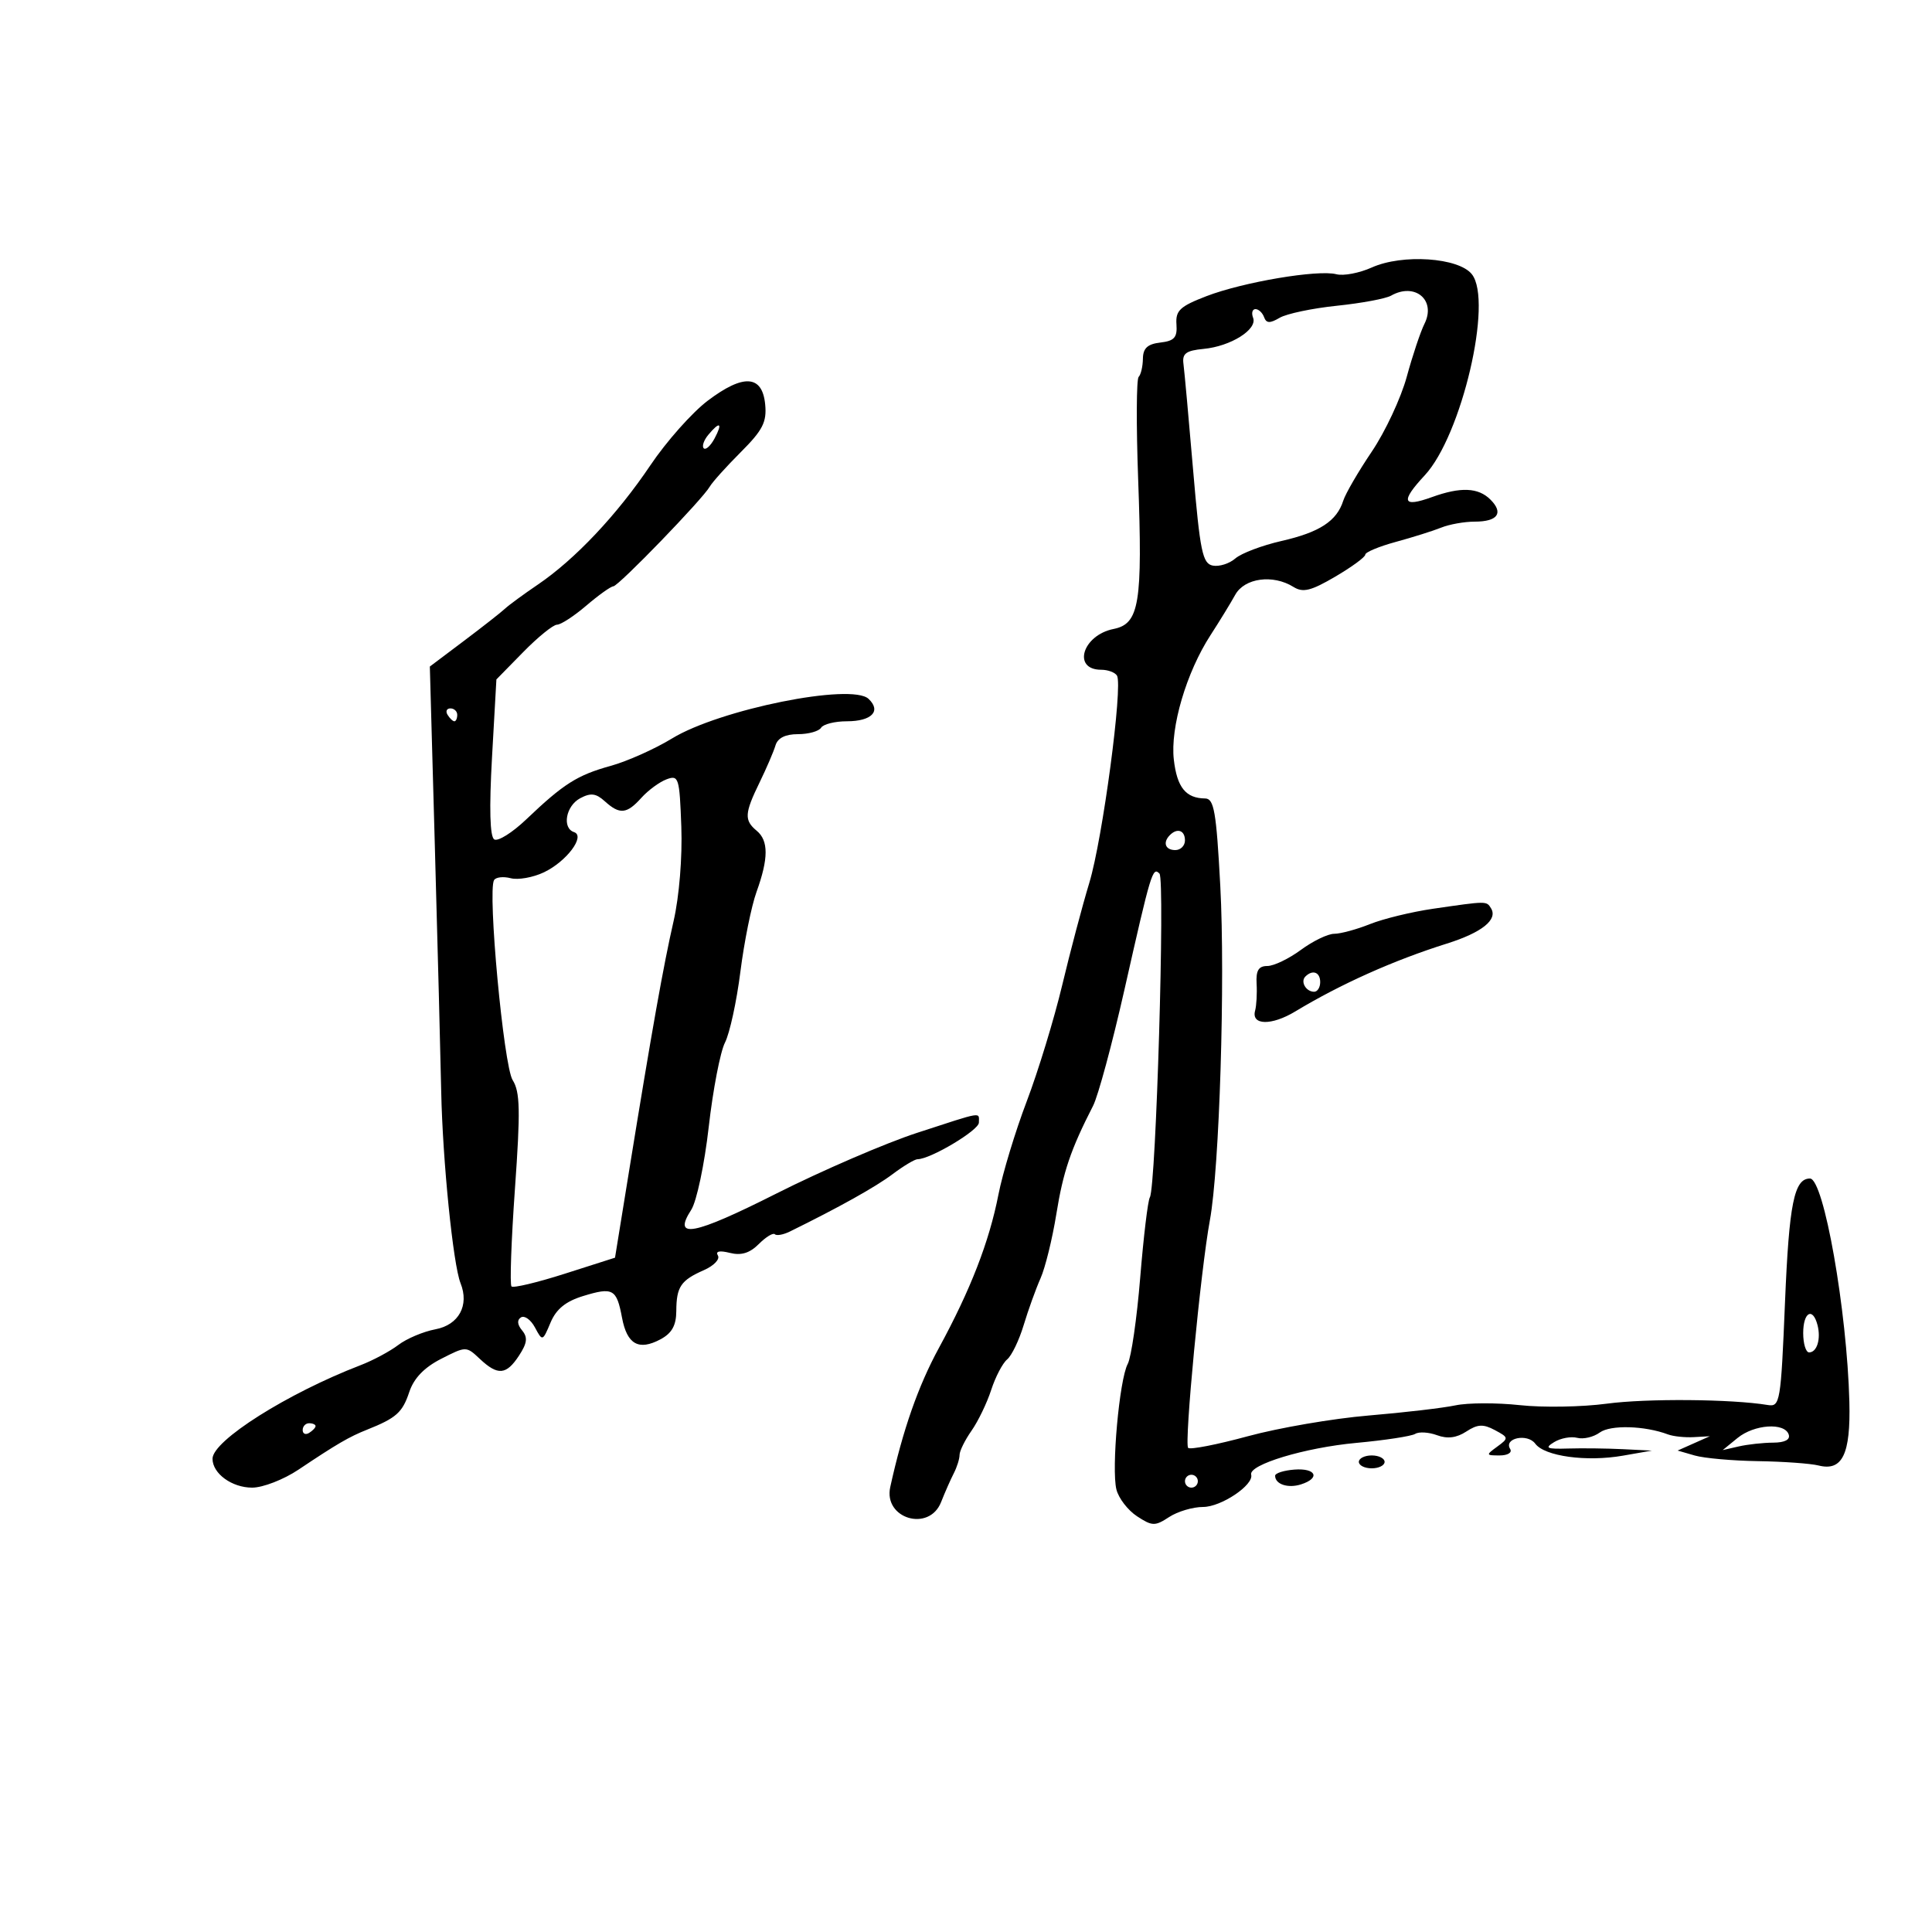 <svg xmlns="http://www.w3.org/2000/svg" width="300" height="300" viewBox="0 0 300 300" version="1.1">
	<path d="M 213.008 41.537 C 211.088 42.400, 208.614 42.871, 207.512 42.583 C 204.653 41.835, 193.033 43.797, 187.337 45.988 C 183.218 47.574, 182.527 48.223, 182.680 50.365 C 182.826 52.405, 182.354 52.939, 180.180 53.190 C 178.192 53.420, 177.492 54.067, 177.470 55.697 C 177.453 56.905, 177.155 58.178, 176.808 58.526 C 176.460 58.873, 176.426 66.018, 176.732 74.403 C 177.437 93.716, 176.920 96.866, 172.913 97.667 C 168.078 98.634, 166.458 104, 171 104 C 172.035 104, 173.134 104.408, 173.443 104.907 C 174.393 106.444, 171.209 130.292, 169.148 137.082 C 168.076 140.612, 166.179 147.775, 164.932 153 C 163.685 158.225, 161.212 166.325, 159.436 171 C 157.660 175.675, 155.679 182.200, 155.035 185.500 C 153.606 192.812, 150.705 200.286, 145.792 209.312 C 142.572 215.228, 140.199 222.011, 138.238 230.906 C 137.153 235.824, 144.277 237.939, 146.129 233.250 C 146.726 231.737, 147.617 229.719, 148.108 228.764 C 148.598 227.809, 149 226.528, 149 225.918 C 149 225.308, 149.838 223.614, 150.861 222.154 C 151.885 220.694, 153.258 217.848, 153.912 215.830 C 154.567 213.811, 155.680 211.680, 156.386 211.094 C 157.093 210.508, 158.249 208.110, 158.955 205.764 C 159.662 203.419, 160.839 200.150, 161.572 198.500 C 162.305 196.850, 163.412 192.350, 164.031 188.500 C 165.086 181.943, 166.255 178.502, 169.733 171.708 C 170.519 170.173, 172.707 162.073, 174.596 153.708 C 178.743 135.339, 178.974 134.572, 180.041 135.649 C 180.926 136.544, 179.506 184.372, 178.548 185.922 C 178.243 186.415, 177.570 192.018, 177.052 198.372 C 176.534 204.726, 175.661 210.764, 175.113 211.790 C 173.812 214.220, 172.562 228.118, 173.358 231.291 C 173.698 232.646, 175.138 234.516, 176.558 235.446 C 178.918 236.992, 179.347 237.003, 181.535 235.569 C 182.852 234.706, 185.227 234, 186.812 234 C 189.620 234, 194.718 230.578, 194.282 228.987 C 193.857 227.436, 202.613 224.788, 210.596 224.053 C 215.050 223.643, 219.170 223.013, 219.754 222.652 C 220.338 222.291, 221.867 222.385, 223.152 222.861 C 224.755 223.453, 226.178 223.274, 227.678 222.292 C 229.432 221.142, 230.311 221.096, 232.113 222.061 C 234.281 223.220, 234.294 223.312, 232.489 224.632 C 230.702 225.938, 230.719 226, 232.868 226 C 234.124 226, 234.843 225.555, 234.496 224.993 C 233.456 223.311, 237.182 222.529, 238.395 224.174 C 239.840 226.134, 246.342 227.024, 252 226.036 L 256.500 225.250 252 225.028 C 249.525 224.906, 245.700 224.860, 243.500 224.926 C 240.152 225.027, 239.799 224.864, 241.332 223.928 C 242.339 223.313, 243.949 223.015, 244.910 223.266 C 245.872 223.518, 247.449 223.145, 248.415 222.438 C 250.069 221.229, 255.388 221.377, 259 222.734 C 259.825 223.044, 261.625 223.234, 263 223.158 L 265.500 223.018 263 224.130 L 260.500 225.242 263.157 226.010 C 264.619 226.432, 269.036 226.826, 272.974 226.886 C 276.912 226.946, 281.149 227.250, 282.391 227.562 C 286.080 228.488, 287.375 225.810, 287.169 217.686 C 286.809 203.490, 283.195 183, 281.051 183 C 278.594 183, 277.809 186.887, 277.175 202.193 C 276.531 217.761, 276.409 218.485, 274.500 218.169 C 268.892 217.242, 255.693 217.132, 249.500 217.962 C 245.650 218.478, 239.575 218.581, 236 218.191 C 232.425 217.802, 227.925 217.816, 226 218.224 C 224.075 218.631, 218 219.342, 212.500 219.803 C 207 220.265, 198.575 221.710, 193.777 223.015 C 188.979 224.320, 184.803 225.136, 184.495 224.828 C 183.865 224.198, 186.443 197.173, 187.866 189.500 C 189.359 181.447, 190.270 152.210, 189.484 137.541 C 188.866 126, 188.518 123.998, 187.129 123.985 C 184.131 123.957, 182.769 122.269, 182.272 117.966 C 181.694 112.967, 184.218 104.405, 187.977 98.611 C 189.365 96.472, 191.087 93.659, 191.805 92.361 C 193.250 89.745, 197.664 89.149, 200.850 91.138 C 202.325 92.060, 203.560 91.756, 207.336 89.543 C 209.901 88.040, 212 86.501, 212 86.123 C 212 85.746, 214.137 84.855, 216.750 84.143 C 219.363 83.432, 222.534 82.434, 223.797 81.925 C 225.060 81.416, 227.396 81, 228.988 81 C 232.564 81, 233.521 79.664, 231.438 77.581 C 229.551 75.694, 226.813 75.577, 222.346 77.192 C 217.750 78.854, 217.434 77.887, 221.237 73.803 C 226.957 67.659, 231.853 46.760, 228.551 42.584 C 226.498 39.987, 217.765 39.399, 213.008 41.537 M 216 45.910 C 215.175 46.377, 211.386 47.083, 207.580 47.478 C 203.774 47.873, 199.777 48.714, 198.699 49.348 C 197.189 50.235, 196.635 50.213, 196.286 49.250 C 196.037 48.563, 195.435 48, 194.948 48 C 194.461 48, 194.296 48.608, 194.582 49.352 C 195.275 51.159, 191.112 53.773, 186.899 54.176 C 184.163 54.437, 183.552 54.890, 183.766 56.500 C 183.912 57.600, 184.587 65.020, 185.266 72.988 C 186.345 85.658, 186.729 87.520, 188.324 87.826 C 189.328 88.018, 190.903 87.518, 191.824 86.715 C 192.746 85.912, 195.975 84.690, 199 84 C 204.908 82.653, 207.576 80.910, 208.581 77.744 C 208.929 76.648, 210.922 73.220, 213.010 70.126 C 215.099 67.032, 217.543 61.800, 218.442 58.500 C 219.341 55.200, 220.578 51.503, 221.189 50.284 C 223.037 46.603, 219.717 43.805, 216 45.910 M 109.894 62.222 C 107.477 64.050, 103.475 68.556, 101 72.236 C 95.823 79.933, 89.293 86.858, 83.516 90.776 C 81.307 92.274, 79.006 93.962, 78.402 94.526 C 77.798 95.091, 74.929 97.341, 72.025 99.526 L 66.745 103.500 67.526 131.500 C 67.956 146.900, 68.399 164, 68.511 169.500 C 68.729 180.212, 70.360 196.379, 71.513 199.252 C 72.895 202.698, 71.242 205.732, 67.611 206.413 C 65.736 206.765, 63.145 207.859, 61.851 208.844 C 60.558 209.829, 57.925 211.240, 56 211.980 C 44.647 216.343, 33 223.702, 33 226.513 C 33 228.810, 36.005 231, 39.158 231 C 40.816 231, 44.047 229.746, 46.337 228.214 C 52.339 224.198, 54.191 223.119, 57 221.998 C 61.540 220.187, 62.489 219.340, 63.553 216.147 C 64.263 214.014, 65.871 212.340, 68.498 211.001 C 72.380 209.022, 72.394 209.022, 74.509 211.009 C 77.301 213.631, 78.613 213.521, 80.595 210.495 C 81.866 208.555, 81.973 207.673, 81.070 206.584 C 80.317 205.677, 80.257 204.959, 80.901 204.561 C 81.450 204.222, 82.427 204.930, 83.072 206.134 C 84.233 208.304, 84.256 208.297, 85.486 205.372 C 86.365 203.280, 87.835 202.079, 90.529 201.253 C 95.185 199.824, 95.747 200.136, 96.588 204.615 C 97.365 208.760, 99.181 209.776, 102.567 207.964 C 104.329 207.021, 105.004 205.812, 105.015 203.581 C 105.034 199.807, 105.709 198.807, 109.306 197.225 C 110.850 196.547, 111.825 195.525, 111.473 194.956 C 111.062 194.291, 111.726 194.144, 113.330 194.547 C 115.096 194.990, 116.413 194.587, 117.830 193.170 C 118.932 192.068, 120.052 191.385, 120.319 191.653 C 120.587 191.920, 121.637 191.730, 122.653 191.230 C 130.310 187.466, 135.958 184.312, 138.594 182.328 C 140.296 181.048, 142.047 180, 142.485 180 C 144.471 180, 152 175.508, 152 174.323 C 152 172.651, 152.820 172.516, 142.417 175.903 C 137.513 177.500, 127.652 181.755, 120.505 185.359 C 107.672 191.829, 104.365 192.457, 107.336 187.857 C 108.174 186.561, 109.395 180.775, 110.050 175 C 110.706 169.225, 111.842 163.324, 112.576 161.887 C 113.309 160.450, 114.386 155.500, 114.968 150.887 C 115.551 146.274, 116.676 140.700, 117.470 138.500 C 119.345 133.301, 119.354 130.538, 117.500 129 C 115.539 127.373, 115.603 126.303, 117.945 121.500 C 119.017 119.300, 120.130 116.713, 120.416 115.750 C 120.761 114.593, 121.944 114, 123.910 114 C 125.544 114, 127.160 113.550, 127.500 113 C 127.840 112.450, 129.640 112, 131.500 112 C 135.353 112, 136.884 110.418, 134.868 108.518 C 132.222 106.024, 111.739 110.154, 104.344 114.673 C 101.680 116.301, 97.392 118.215, 94.816 118.928 C 89.638 120.360, 87.510 121.709, 81.707 127.242 C 79.548 129.299, 77.317 130.696, 76.749 130.345 C 76.069 129.925, 75.950 125.573, 76.399 117.603 L 77.081 105.500 81.249 101.250 C 83.541 98.912, 85.902 97, 86.496 97 C 87.090 97, 89.134 95.668, 91.038 94.041 C 92.942 92.413, 94.832 91.063, 95.239 91.041 C 96.064 90.995, 109.095 77.524, 110.213 75.561 C 110.606 74.872, 112.773 72.462, 115.030 70.205 C 118.440 66.795, 119.081 65.543, 118.817 62.801 C 118.376 58.214, 115.445 58.024, 109.894 62.222 M 109.980 67.524 C 109.284 68.362, 108.968 69.301, 109.276 69.610 C 109.585 69.919, 110.340 69.233, 110.954 68.086 C 112.264 65.638, 111.778 65.358, 109.980 67.524 M 69.500 111 C 69.840 111.550, 70.316 112, 70.559 112 C 70.802 112, 71 111.550, 71 111 C 71 110.450, 70.523 110, 69.941 110 C 69.359 110, 69.160 110.450, 69.500 111 M 103.500 121.014 C 102.400 121.427, 100.643 122.717, 99.595 123.882 C 97.318 126.414, 96.229 126.517, 93.912 124.420 C 92.539 123.177, 91.722 123.078, 90.083 123.955 C 87.863 125.144, 87.243 128.581, 89.136 129.212 C 90.949 129.816, 87.970 133.786, 84.450 135.457 C 82.763 136.257, 80.447 136.668, 79.304 136.369 C 78.161 136.070, 76.997 136.202, 76.717 136.663 C 75.682 138.365, 78.204 165.499, 79.603 167.716 C 80.763 169.554, 80.824 172.431, 79.960 184.592 C 79.387 192.655, 79.146 199.480, 79.425 199.758 C 79.703 200.036, 83.434 199.145, 87.715 197.778 L 95.500 195.292 97.672 181.896 C 101.239 159.893, 103.026 149.861, 104.600 143 C 105.467 139.220, 105.967 133.104, 105.795 128.382 C 105.517 120.737, 105.384 120.308, 103.500 121.014 M 181.667 129.667 C 180.516 130.817, 180.938 132, 182.500 132 C 183.325 132, 184 131.325, 184 130.500 C 184 128.938, 182.817 128.516, 181.667 129.667 M 222.500 141.115 C 219.200 141.595, 214.803 142.665, 212.730 143.493 C 210.656 144.322, 208.156 145, 207.174 145 C 206.192 145, 203.864 146.125, 202 147.500 C 200.136 148.875, 197.792 150, 196.790 150 C 195.431 150, 195.008 150.699, 195.125 152.750 C 195.212 154.262, 195.106 156.148, 194.891 156.941 C 194.271 159.223, 197.444 159.284, 201.125 157.060 C 208.175 152.803, 216.418 149.112, 224.673 146.517 C 230.097 144.811, 232.614 142.802, 231.527 141.044 C 230.813 139.889, 230.950 139.888, 222.500 141.115 M 202.694 151.639 C 201.895 152.438, 202.798 154, 204.059 154 C 204.577 154, 205 153.325, 205 152.500 C 205 150.954, 203.820 150.513, 202.694 151.639 M 280 207 C 280 208.650, 280.413 210, 280.917 210 C 282.140 210, 282.781 207.911, 282.221 205.750 C 281.485 202.913, 280 203.749, 280 207 M 47 222.059 C 47 222.641, 47.450 222.840, 48 222.500 C 48.550 222.160, 49 221.684, 49 221.441 C 49 221.198, 48.550 221, 48 221 C 47.450 221, 47 221.477, 47 222.059 M 269.805 223.289 L 267.500 225.170 270 224.599 C 271.375 224.284, 273.775 224.021, 275.333 224.014 C 277.151 224.005, 278.017 223.552, 277.750 222.750 C 277.117 220.851, 272.400 221.172, 269.805 223.289 M 211 227 C 211 227.550, 211.900 228, 213 228 C 214.100 228, 215 227.550, 215 227 C 215 226.450, 214.100 226, 213 226 C 211.900 226, 211 226.450, 211 227 M 198 229.154 C 198 230.474, 199.985 231.140, 202.009 230.497 C 205.067 229.527, 204.371 227.940, 201 228.197 C 199.350 228.323, 198 228.753, 198 229.154 M 184 230 C 184 230.550, 184.450 231, 185 231 C 185.550 231, 186 230.550, 186 230 C 186 229.450, 185.550 229, 185 229 C 184.450 229, 184 229.450, 184 230" stroke="none" fill="black" fill-rule="evenodd"/>
</svg>